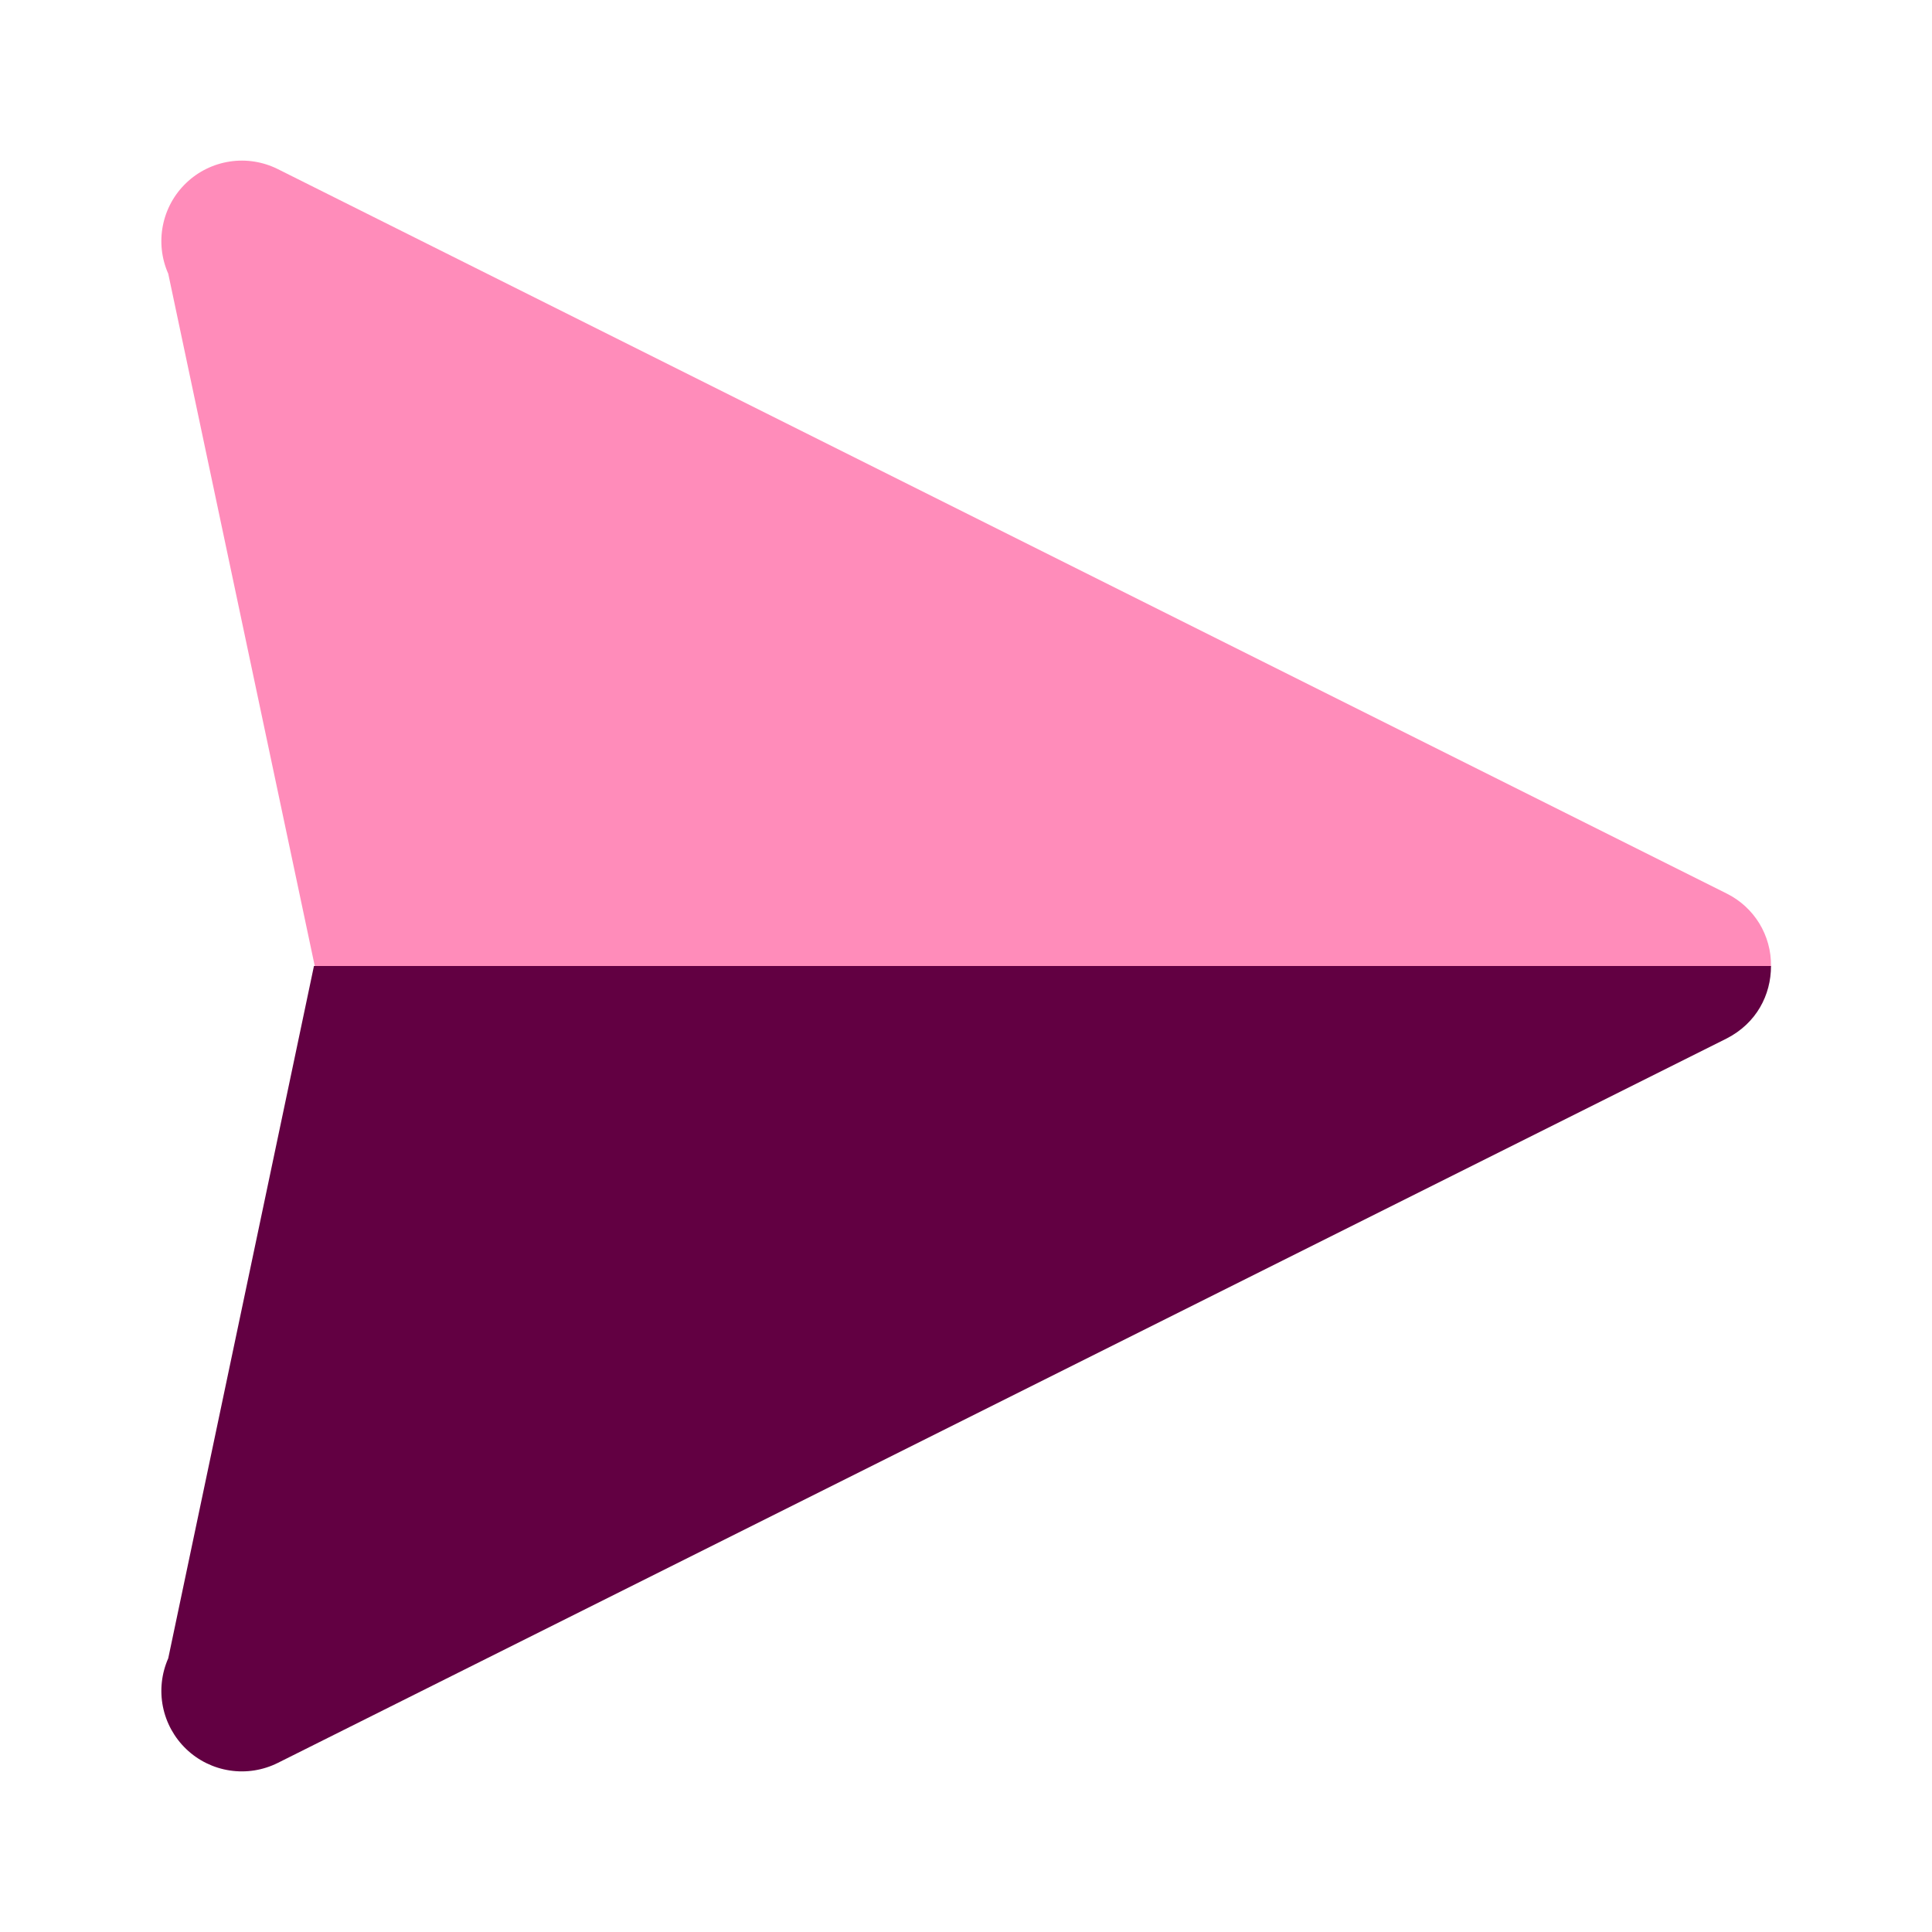 <svg width="48" height="48" viewBox="0 0 48 48" fill="none" xmlns="http://www.w3.org/2000/svg">
<path d="M42 26L10.06 26L7.82 24L4.18 6.8C4.013 6.424 3.967 6.005 4.047 5.602C4.127 5.198 4.329 4.829 4.627 4.545C4.924 4.26 5.302 4.075 5.709 4.013C6.116 3.951 6.532 4.017 6.9 4.2L42.9 22.2C43.234 22.366 43.515 22.623 43.71 22.941C43.904 23.26 44.005 23.627 44 24L42 26Z" fill="#FF8CBA"/>
<path d="M44 24C44 24.72 43.64 25.42 42.9 25.8L6.9 43.8C6.532 43.983 6.116 44.049 5.709 43.987C5.302 43.925 4.924 43.74 4.627 43.455C4.33 43.171 4.127 42.802 4.047 42.398C3.967 41.995 4.014 41.576 4.18 41.2L7.8 24L44 24Z" fill="#620042"/>
</svg>
